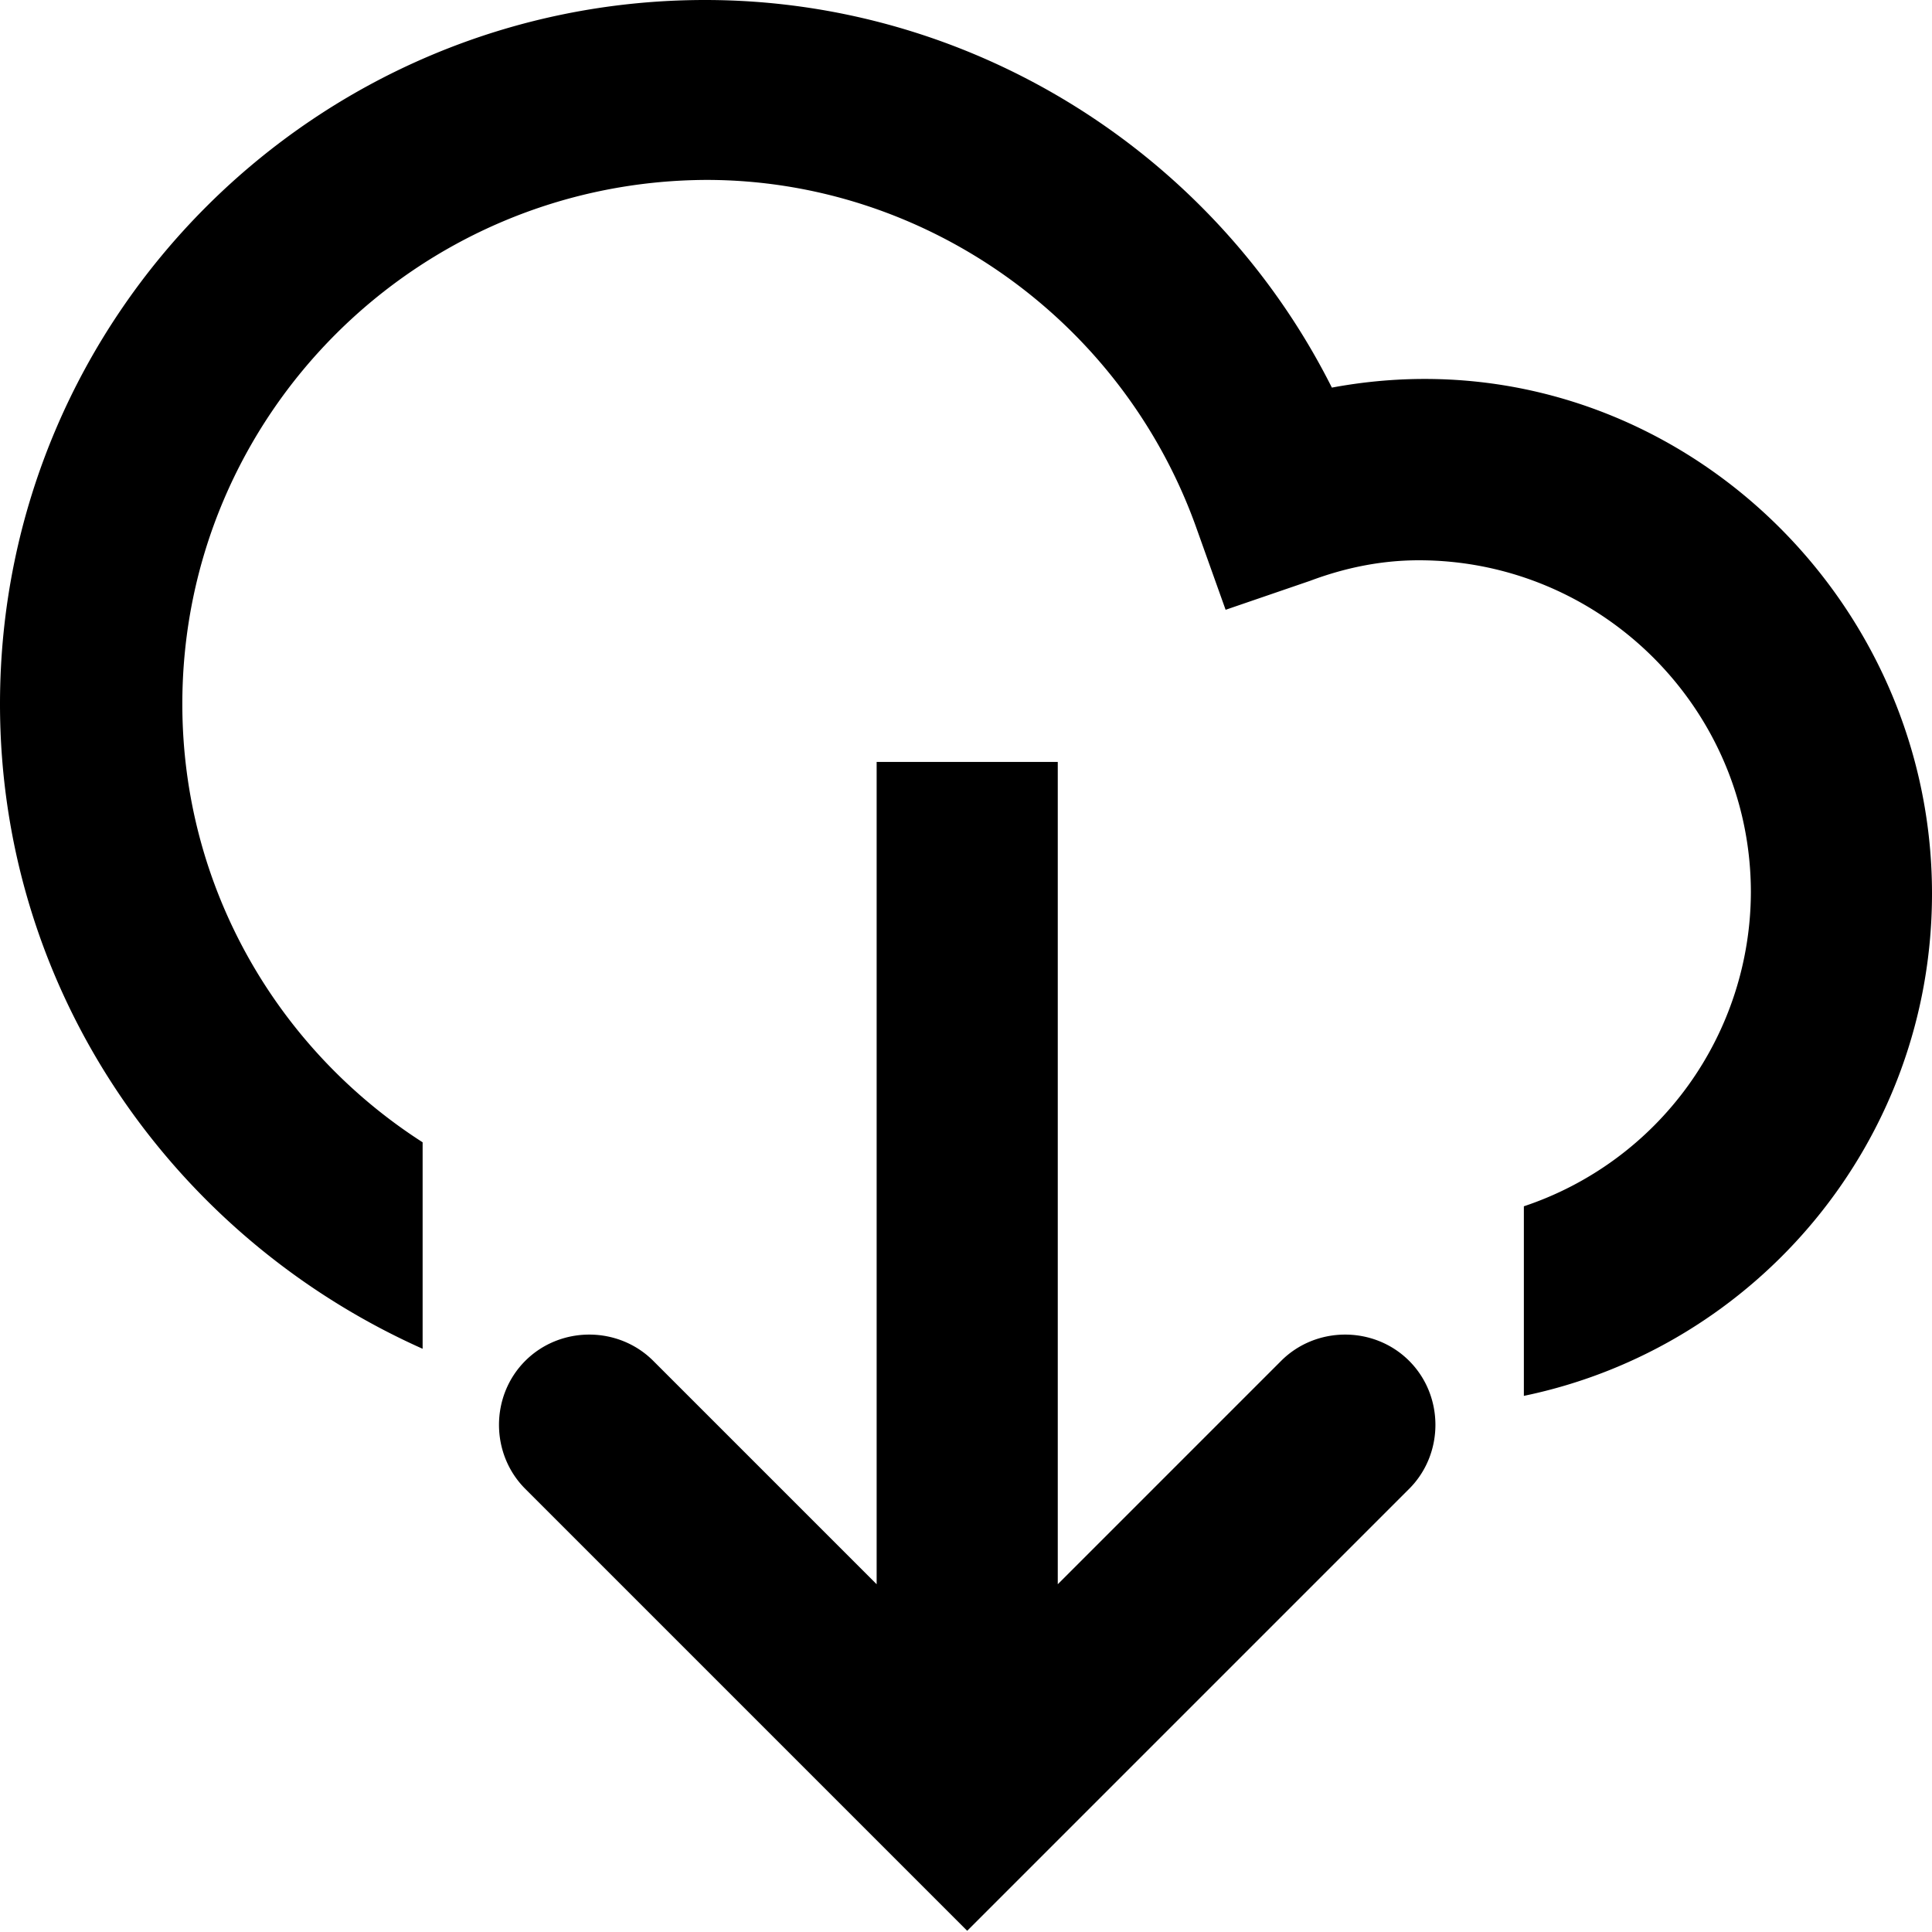<svg viewBox="0 0 16 16" xmlns="http://www.w3.org/2000/svg">
  <path d="M16 7.4c0 2.05-1.45 3.76-3.38 4.16V9.99a2.75 2.75 0 0 0 1.88-2.6c0-1.52-1.24-2.75-2.75-2.75-.28 0-.58.05-.9.17l-.7.24-.25-.7c-.62-1.71-2.25-2.86-4.05-2.86-2.4.01-4.34 1.95-4.34 4.34 0 1.52.79 2.86 1.99 3.63v1.71C1.44 10.25 0 8.21 0 5.83 0 2.61 2.62 0 5.84 0c2.2 0 4.21 1.26 5.19 3.21C13.66 2.72 16 4.81 16 7.4m-5.39 3.87-1.85 1.85V6.31h-1.5v6.81l-1.85-1.85c-.29-.29-.77-.29-1.06 0s-.29.77 0 1.06l3.66 3.66 3.66-3.66c.29-.29.29-.77 0-1.06s-.77-.29-1.06 0"/>
</svg>
